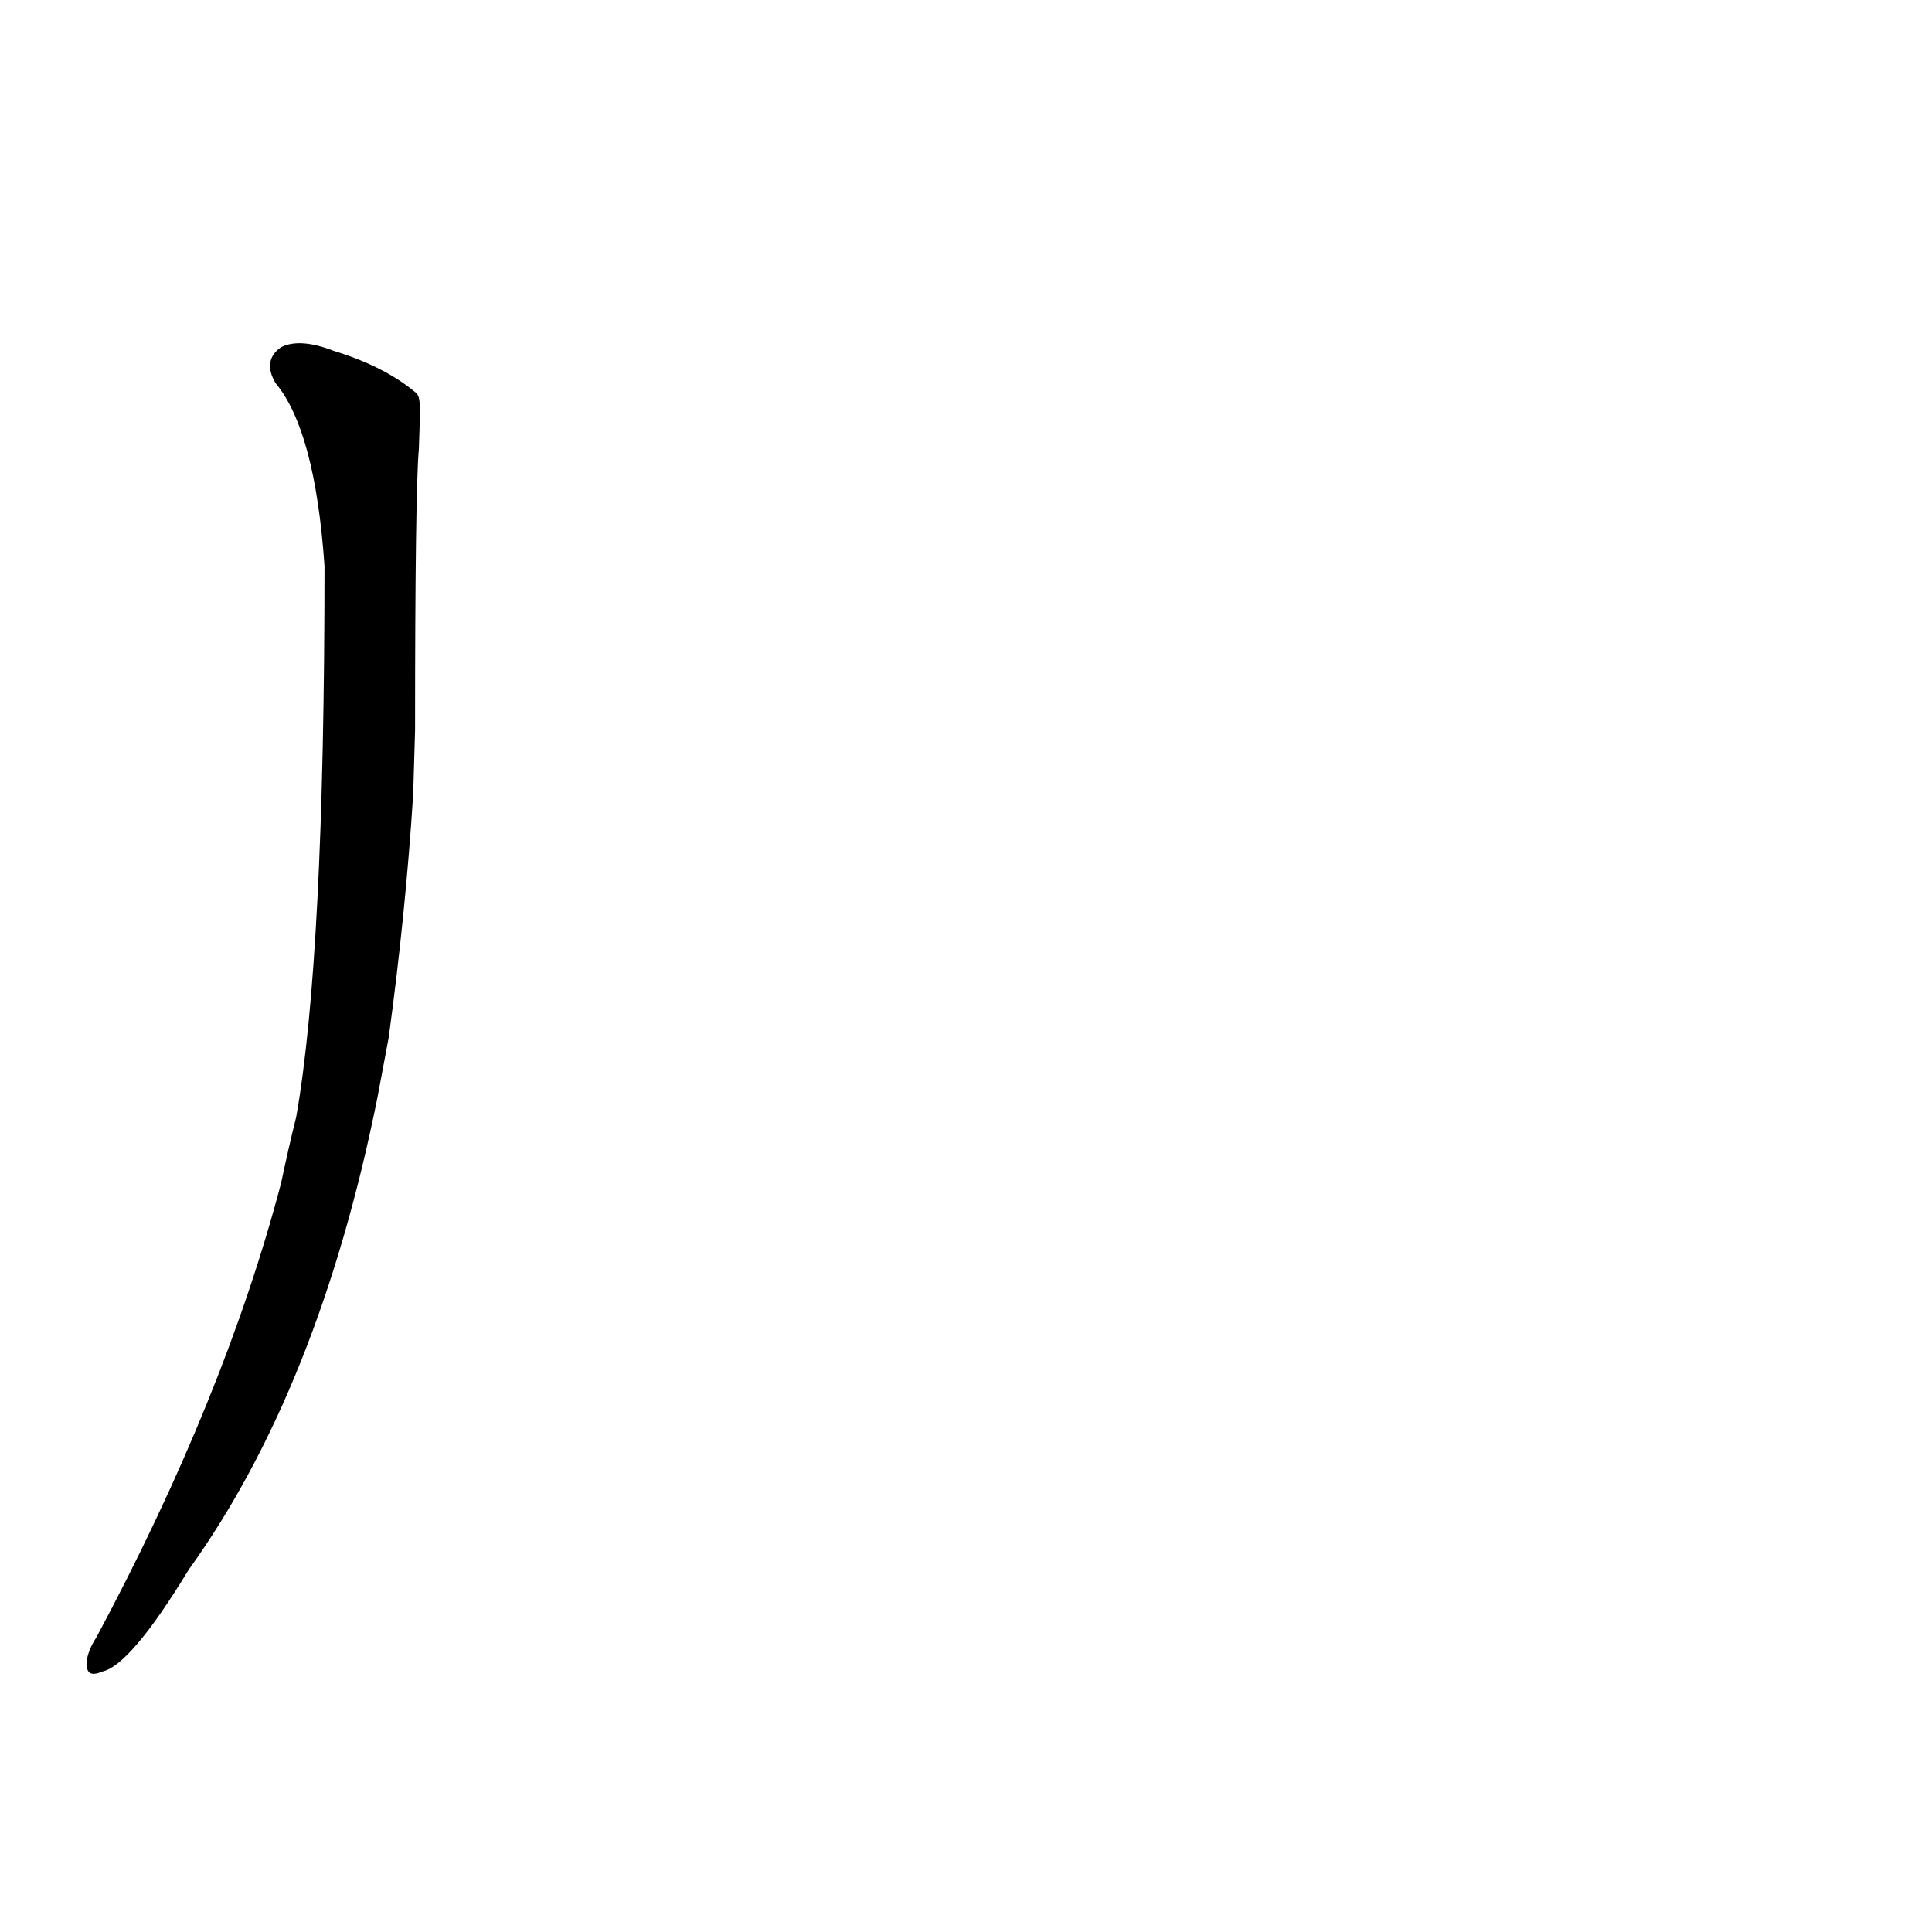 <?xml version='1.0' encoding='utf-8'?>
<svg xmlns="http://www.w3.org/2000/svg" version="1.1" viewBox="0 0 1024 1024"><g transform="scale(1, -1) translate(0, -900)"><path d="M 206 350 Q 215 416 219 479 L 220 513 Q 220 639 222 662 C 223 690 223 690 219 693 Q 203 706 177 714 Q 159 721 149 716 Q 139 709 146 697 Q 167 672 172 600 Q 172 393 157 308 Q 153 292 149 273 Q 119 159 51 32 Q 47 26 46 20 Q 45 10 54 14 Q 69 17 100 68 Q 169 164 200 318 L 206 350 Z" fill="black" /></g></svg>